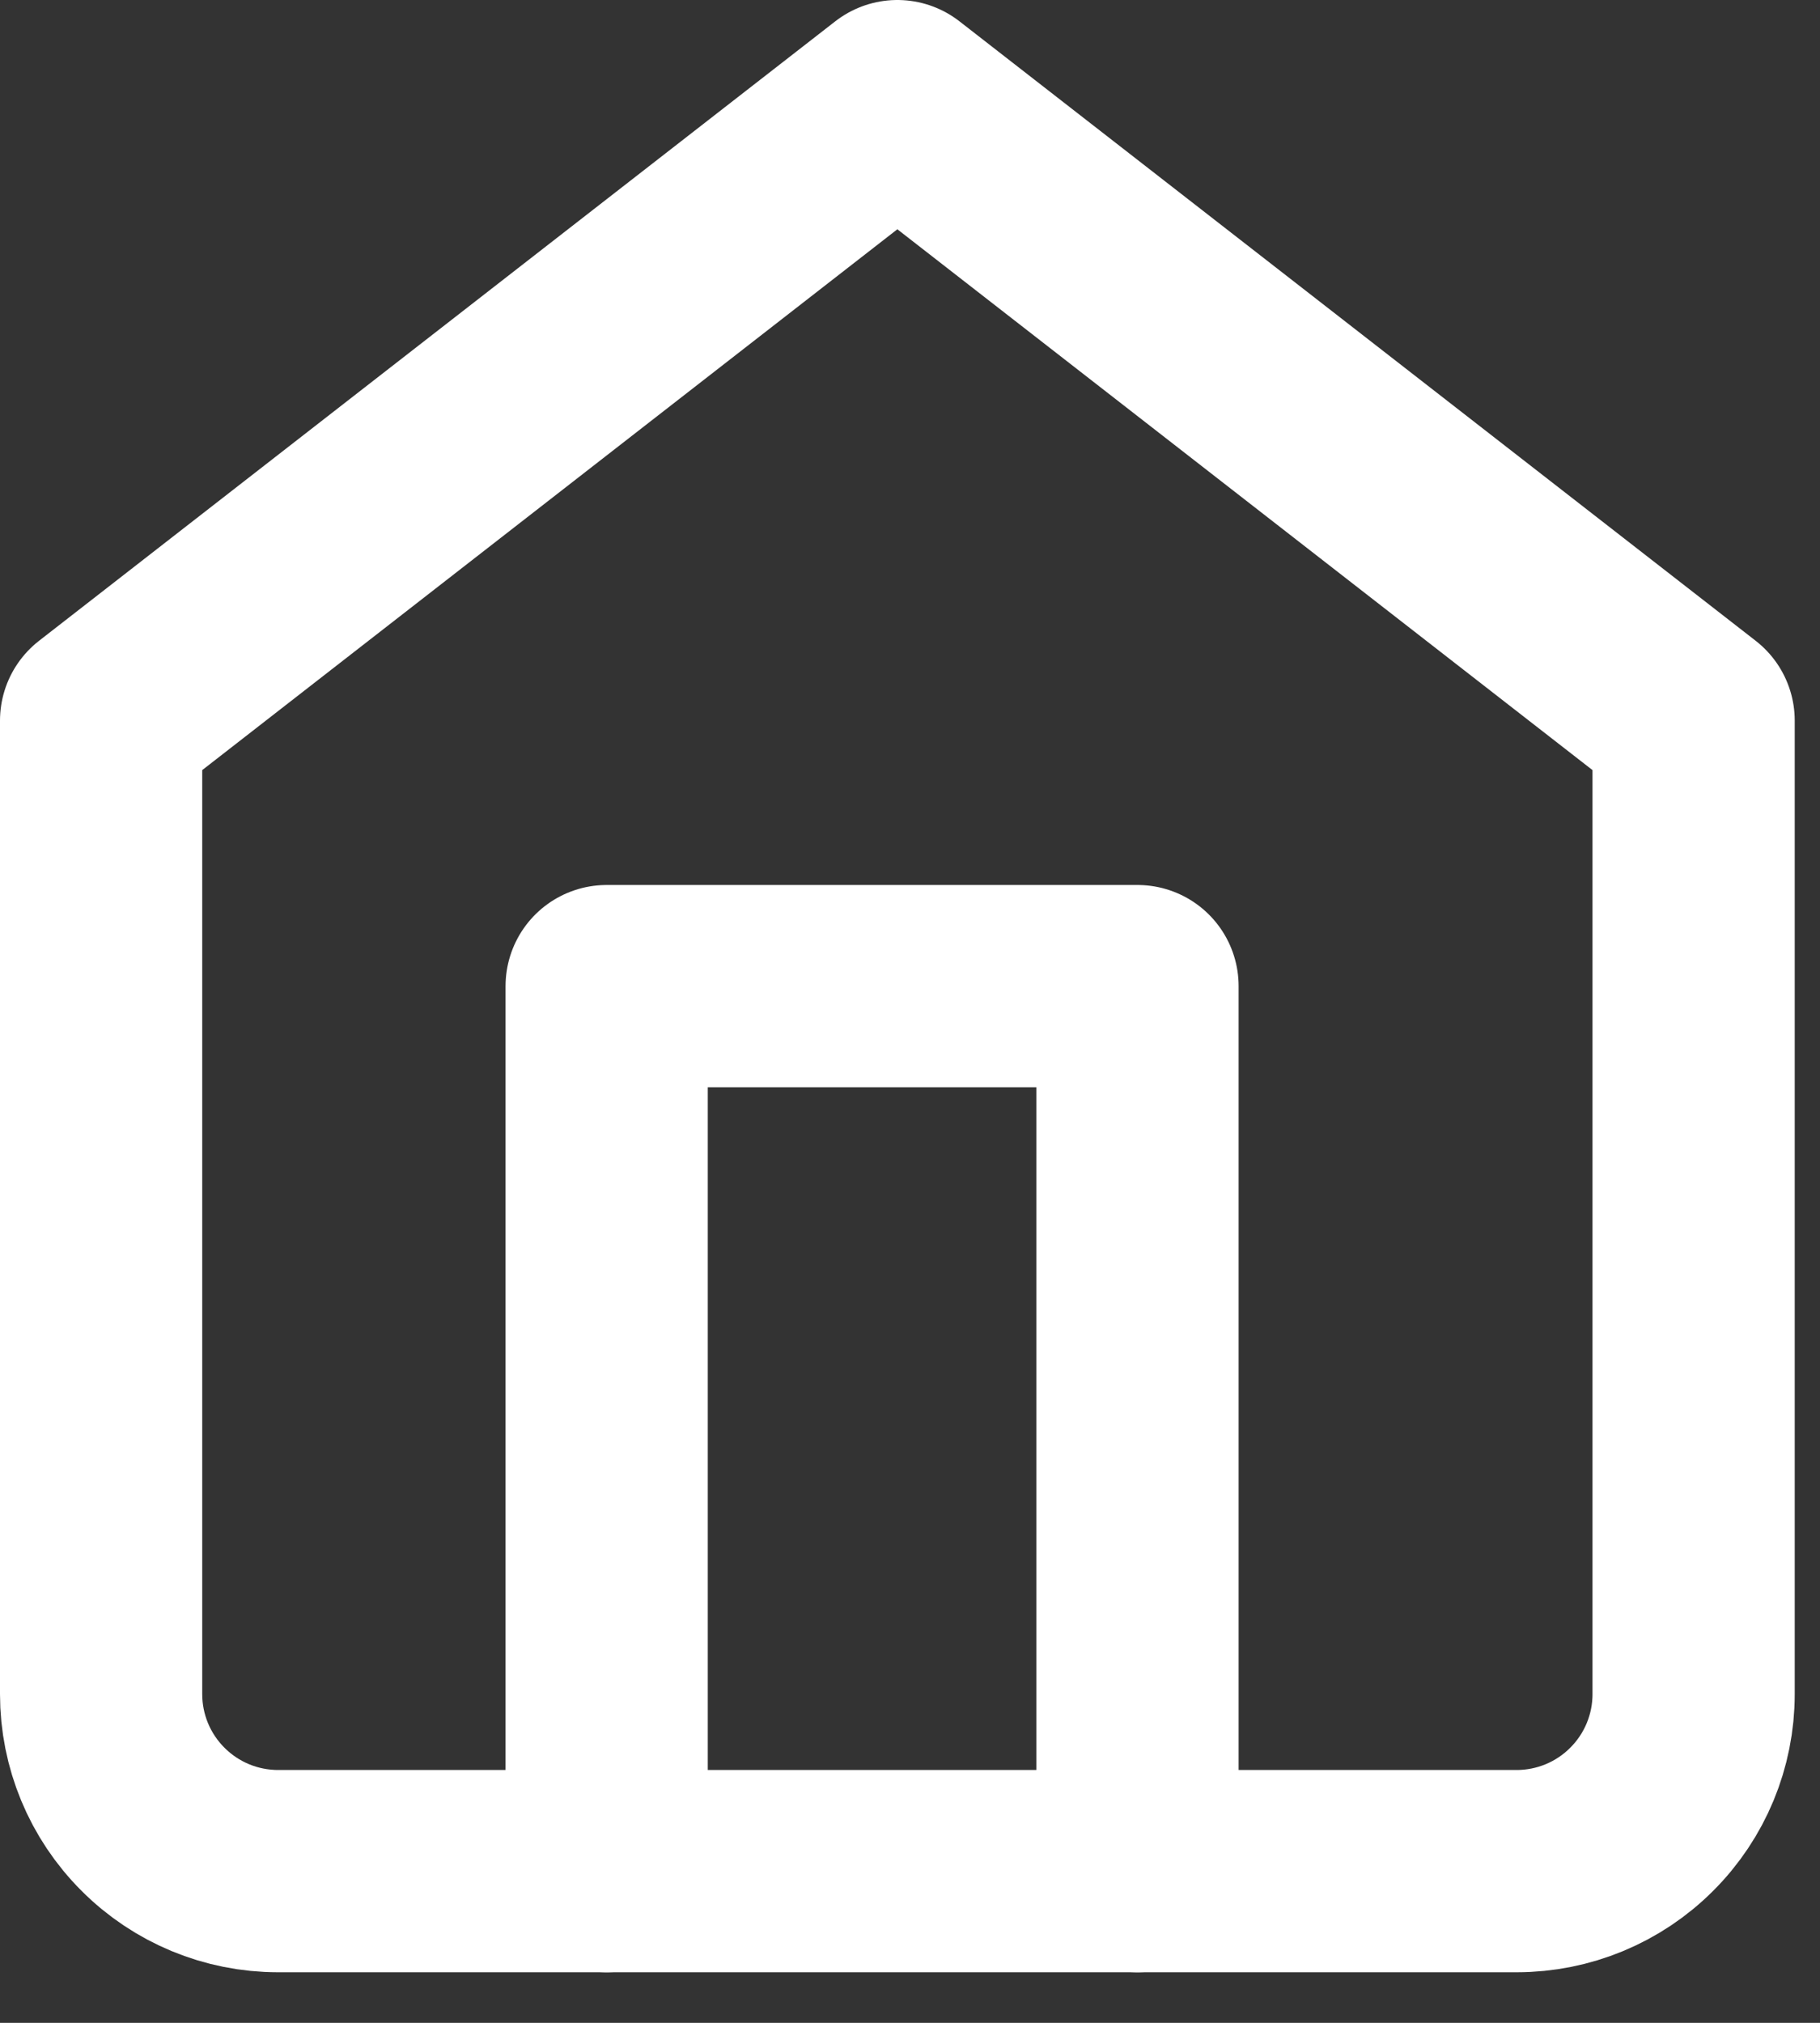 <svg width="18" height="20" viewBox="0 0 18 20" fill="none" xmlns="http://www.w3.org/2000/svg">
<rect x="0" y="0" width="18" height="20" fill="#333333" stroke="none"/>
<path d="M1 7.125L8.875 1L16.75 7.125V16.75C16.75 17.214 16.566 17.659 16.237 17.987C15.909 18.316 15.464 18.5 15 18.5H2.75C2.286 18.5 1.841 18.316 1.513 17.987C1.184 17.659 1 17.214 1 16.75V7.125Z" stroke="white" stroke-width="2" stroke-linecap="round" stroke-linejoin="round"/>
<path d="M6 18.5V9.75H11.25V18.5" stroke="white" stroke-width="2" stroke-linecap="round" stroke-linejoin="round"/>
</svg>
